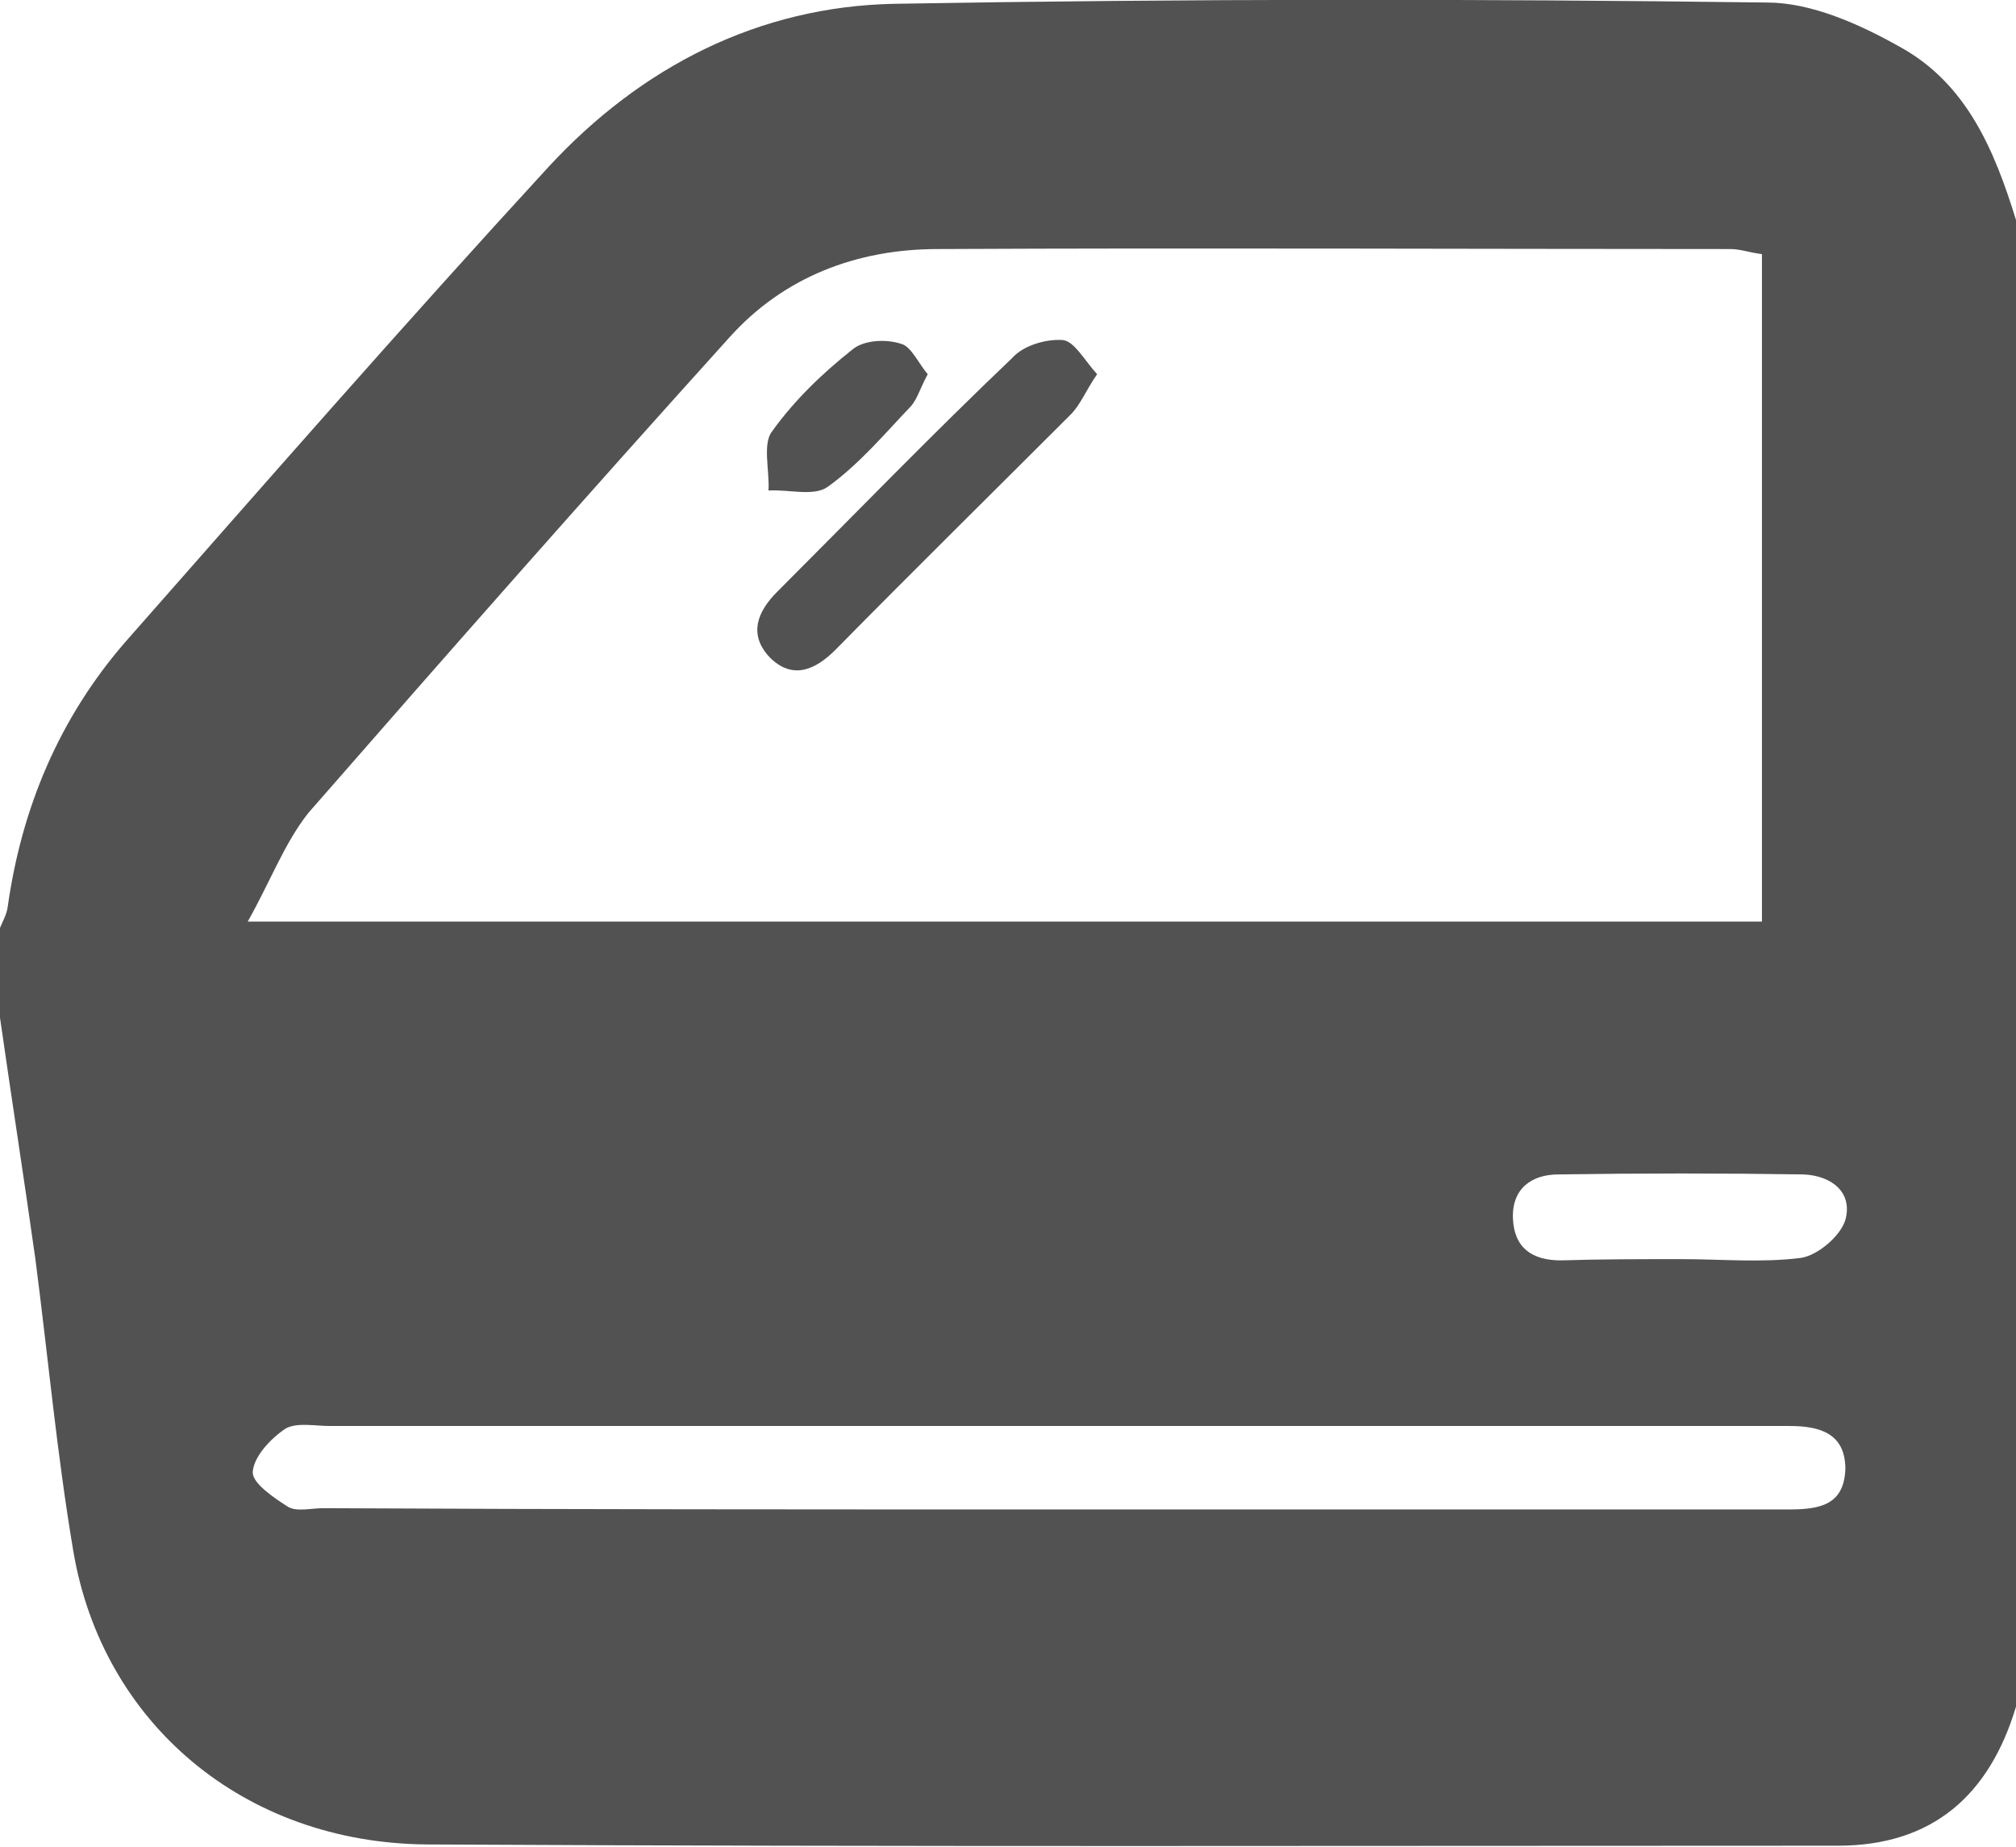 <?xml version="1.0" encoding="utf-8"?>
<!-- Generator: Adobe Illustrator 23.0.5, SVG Export Plug-In . SVG Version: 6.00 Build 0)  -->
<svg version="1.1" id="Layer_1" xmlns="http://www.w3.org/2000/svg" xmlns:xlink="http://www.w3.org/1999/xlink" x="0px" y="0px"
	 viewBox="0 0 15.95 14.61" style="enable-background:new 0 0 15.95 14.61;" xml:space="preserve">
<style type="text/css">
	.st0{fill:#525252;}
	.st1{fill:#525252;stroke:#525252;stroke-miterlimit:10;}
</style>
<path class="st0" d="M15.95,1.74c0,3.92,0,7.84,0,11.76c-0.21,0.7-0.66,1.1-1.41,1.1c-3.72,0-7.44,0.01-11.16-0.01
	c-1.45-0.01-2.57-0.96-2.8-2.32c-0.13-0.77-0.2-1.54-0.3-2.31C0.19,9.32,0.09,8.68,0,8.05c0-0.24,0-0.47,0-0.71
	c0.02-0.05,0.05-0.1,0.06-0.16c0.11-0.79,0.41-1.5,0.93-2.1C2.1,3.82,3.2,2.56,4.34,1.32C5.07,0.53,6,0.05,7.08,0.03
	c2.3-0.04,4.6-0.04,6.9-0.01c0.35,0,0.73,0.17,1.05,0.35C15.56,0.66,15.78,1.19,15.95,1.74z M1.96,7.29c4.07,0,8.02,0,11.98,0
	c0-1.77,0-3.52,0-5.28C13.85,2,13.77,1.97,13.69,1.97c-2.09,0-4.18-0.01-6.27,0c-0.64,0-1.22,0.22-1.65,0.7
	c-1.12,1.24-2.23,2.5-3.33,3.76C2.25,6.67,2.14,6.97,1.96,7.29z M8.31,11.94c1.95,0,3.9,0,5.84,0c0.24,0,0.44-0.03,0.45-0.32
	c0-0.28-0.2-0.34-0.44-0.34c-0.06,0-0.12,0-0.18,0c-3.79,0-7.58,0-11.37,0c-0.12,0-0.26-0.03-0.35,0.02
	c-0.12,0.08-0.25,0.22-0.26,0.34c-0.01,0.09,0.17,0.21,0.28,0.28c0.07,0.04,0.18,0.01,0.28,0.01C4.49,11.94,6.4,11.94,8.31,11.94z
	 M13.3,9.96c0.32,0,0.64,0.03,0.95-0.01c0.13-0.02,0.31-0.17,0.35-0.3c0.06-0.22-0.11-0.35-0.33-0.36c-0.65-0.01-1.29-0.01-1.94,0
	c-0.21,0-0.37,0.11-0.36,0.35c0.01,0.23,0.15,0.33,0.38,0.33C12.66,9.96,12.98,9.96,13.3,9.96z M8.41,2.69
	c-0.13-0.01-0.31,0.04-0.4,0.14C7.38,3.43,6.77,4.06,6.15,4.68C5.99,4.84,5.92,5.02,6.09,5.2c0.18,0.18,0.36,0.1,0.52-0.06
	C7.23,4.51,7.85,3.9,8.47,3.28C8.55,3.2,8.59,3.09,8.68,2.96C8.58,2.85,8.5,2.7,8.41,2.69z M7.13,2.72
	C7.01,2.68,6.84,2.69,6.75,2.76c-0.24,0.19-0.46,0.4-0.64,0.65C6.03,3.51,6.09,3.72,6.08,3.88c0.16-0.01,0.36,0.05,0.47-0.03
	C6.8,3.67,7,3.43,7.21,3.21c0.05-0.06,0.07-0.14,0.13-0.25C7.27,2.88,7.21,2.74,7.13,2.72z"/>
</svg>
